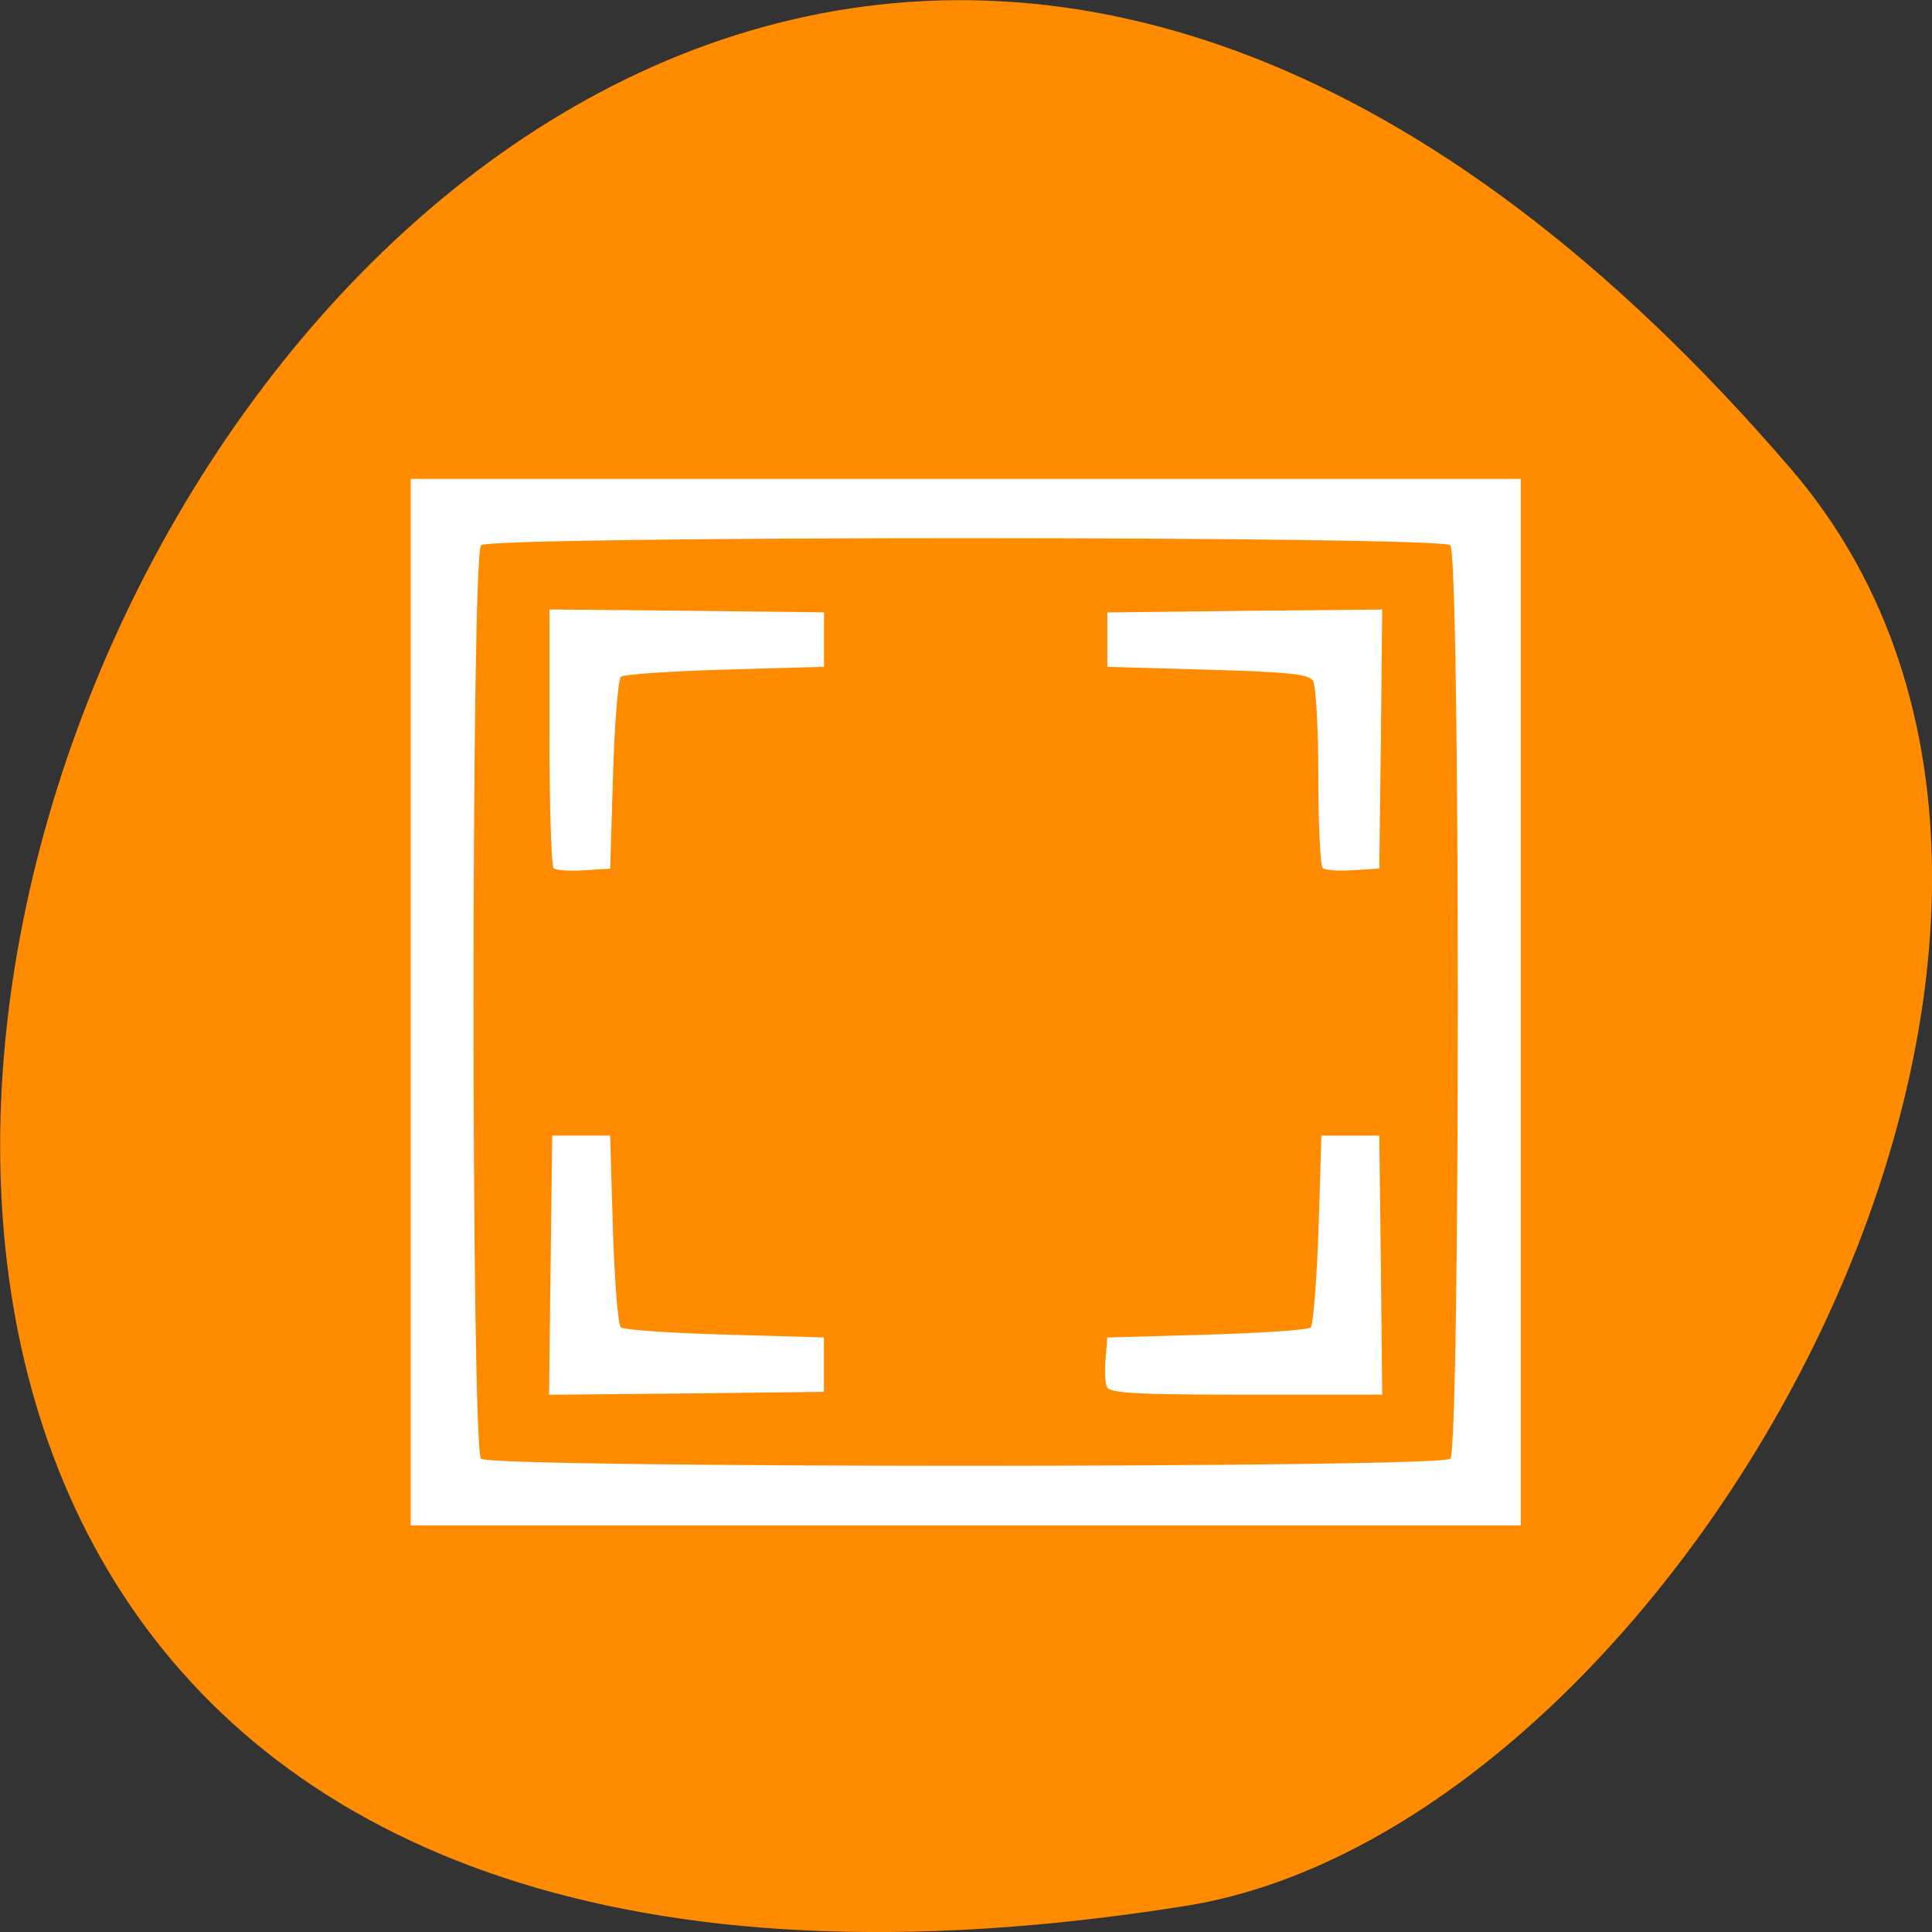 <svg xmlns="http://www.w3.org/2000/svg" viewBox="0 0 24 24"><rect x="0" y="0" width="24" height="24" fill="#333333" stroke="none"/><path d="m 22.25 5.828 c -18.13 -21.12 -35.566 22.313 -7.523 17.848 c 6.148 -0.98 12.41 -12.156 7.523 -17.848" fill="#ff8c00"/><path d="m 5.102 12.453 v -6.504 h 13.789 v 13 h -13.789 m 12.914 -0.828 c 0.125 -0.117 0.125 -11.23 0 -11.348 c -0.125 -0.117 -11.914 -0.117 -12.04 0 c -0.125 0.117 -0.125 11.23 0 11.348 c 0.125 0.117 11.914 0.117 12.04 0 m -11.176 -2.406 l 0.02 -1.609 h 0.719 l 0.035 1.164 c 0.02 0.641 0.063 1.187 0.098 1.219 c 0.031 0.031 0.613 0.07 1.293 0.09 l 1.23 0.035 v 0.676 l -1.707 0.02 l -1.707 0.016 m 6.93 -0.094 c -0.023 -0.055 -0.031 -0.215 -0.016 -0.355 l 0.02 -0.262 l 1.234 -0.035 c 0.68 -0.02 1.262 -0.059 1.293 -0.09 c 0.031 -0.031 0.074 -0.578 0.098 -1.219 l 0.035 -1.164 h 0.719 l 0.02 1.609 l 0.016 1.609 h -1.691 c -1.379 0 -1.695 -0.02 -1.727 -0.094 m -6.875 -6.449 c -0.027 -0.027 -0.051 -0.762 -0.051 -1.629 v -1.582 l 1.707 0.016 l 1.703 0.02 v 0.676 l -1.23 0.035 c -0.68 0.02 -1.262 0.059 -1.293 0.09 c -0.035 0.031 -0.078 0.582 -0.098 1.219 l -0.035 1.164 l -0.324 0.02 c -0.18 0.012 -0.352 0 -0.379 -0.027 m 9.555 0 c -0.031 -0.027 -0.055 -0.539 -0.055 -1.137 c 0 -0.602 -0.031 -1.137 -0.066 -1.191 c -0.055 -0.082 -0.313 -0.109 -1.313 -0.137 l -1.242 -0.035 v -0.676 l 1.707 -0.02 l 1.707 -0.016 l -0.016 1.609 l -0.02 1.609 l -0.328 0.02 c -0.18 0.012 -0.348 0 -0.375 -0.027" fill="#fff"/></svg>